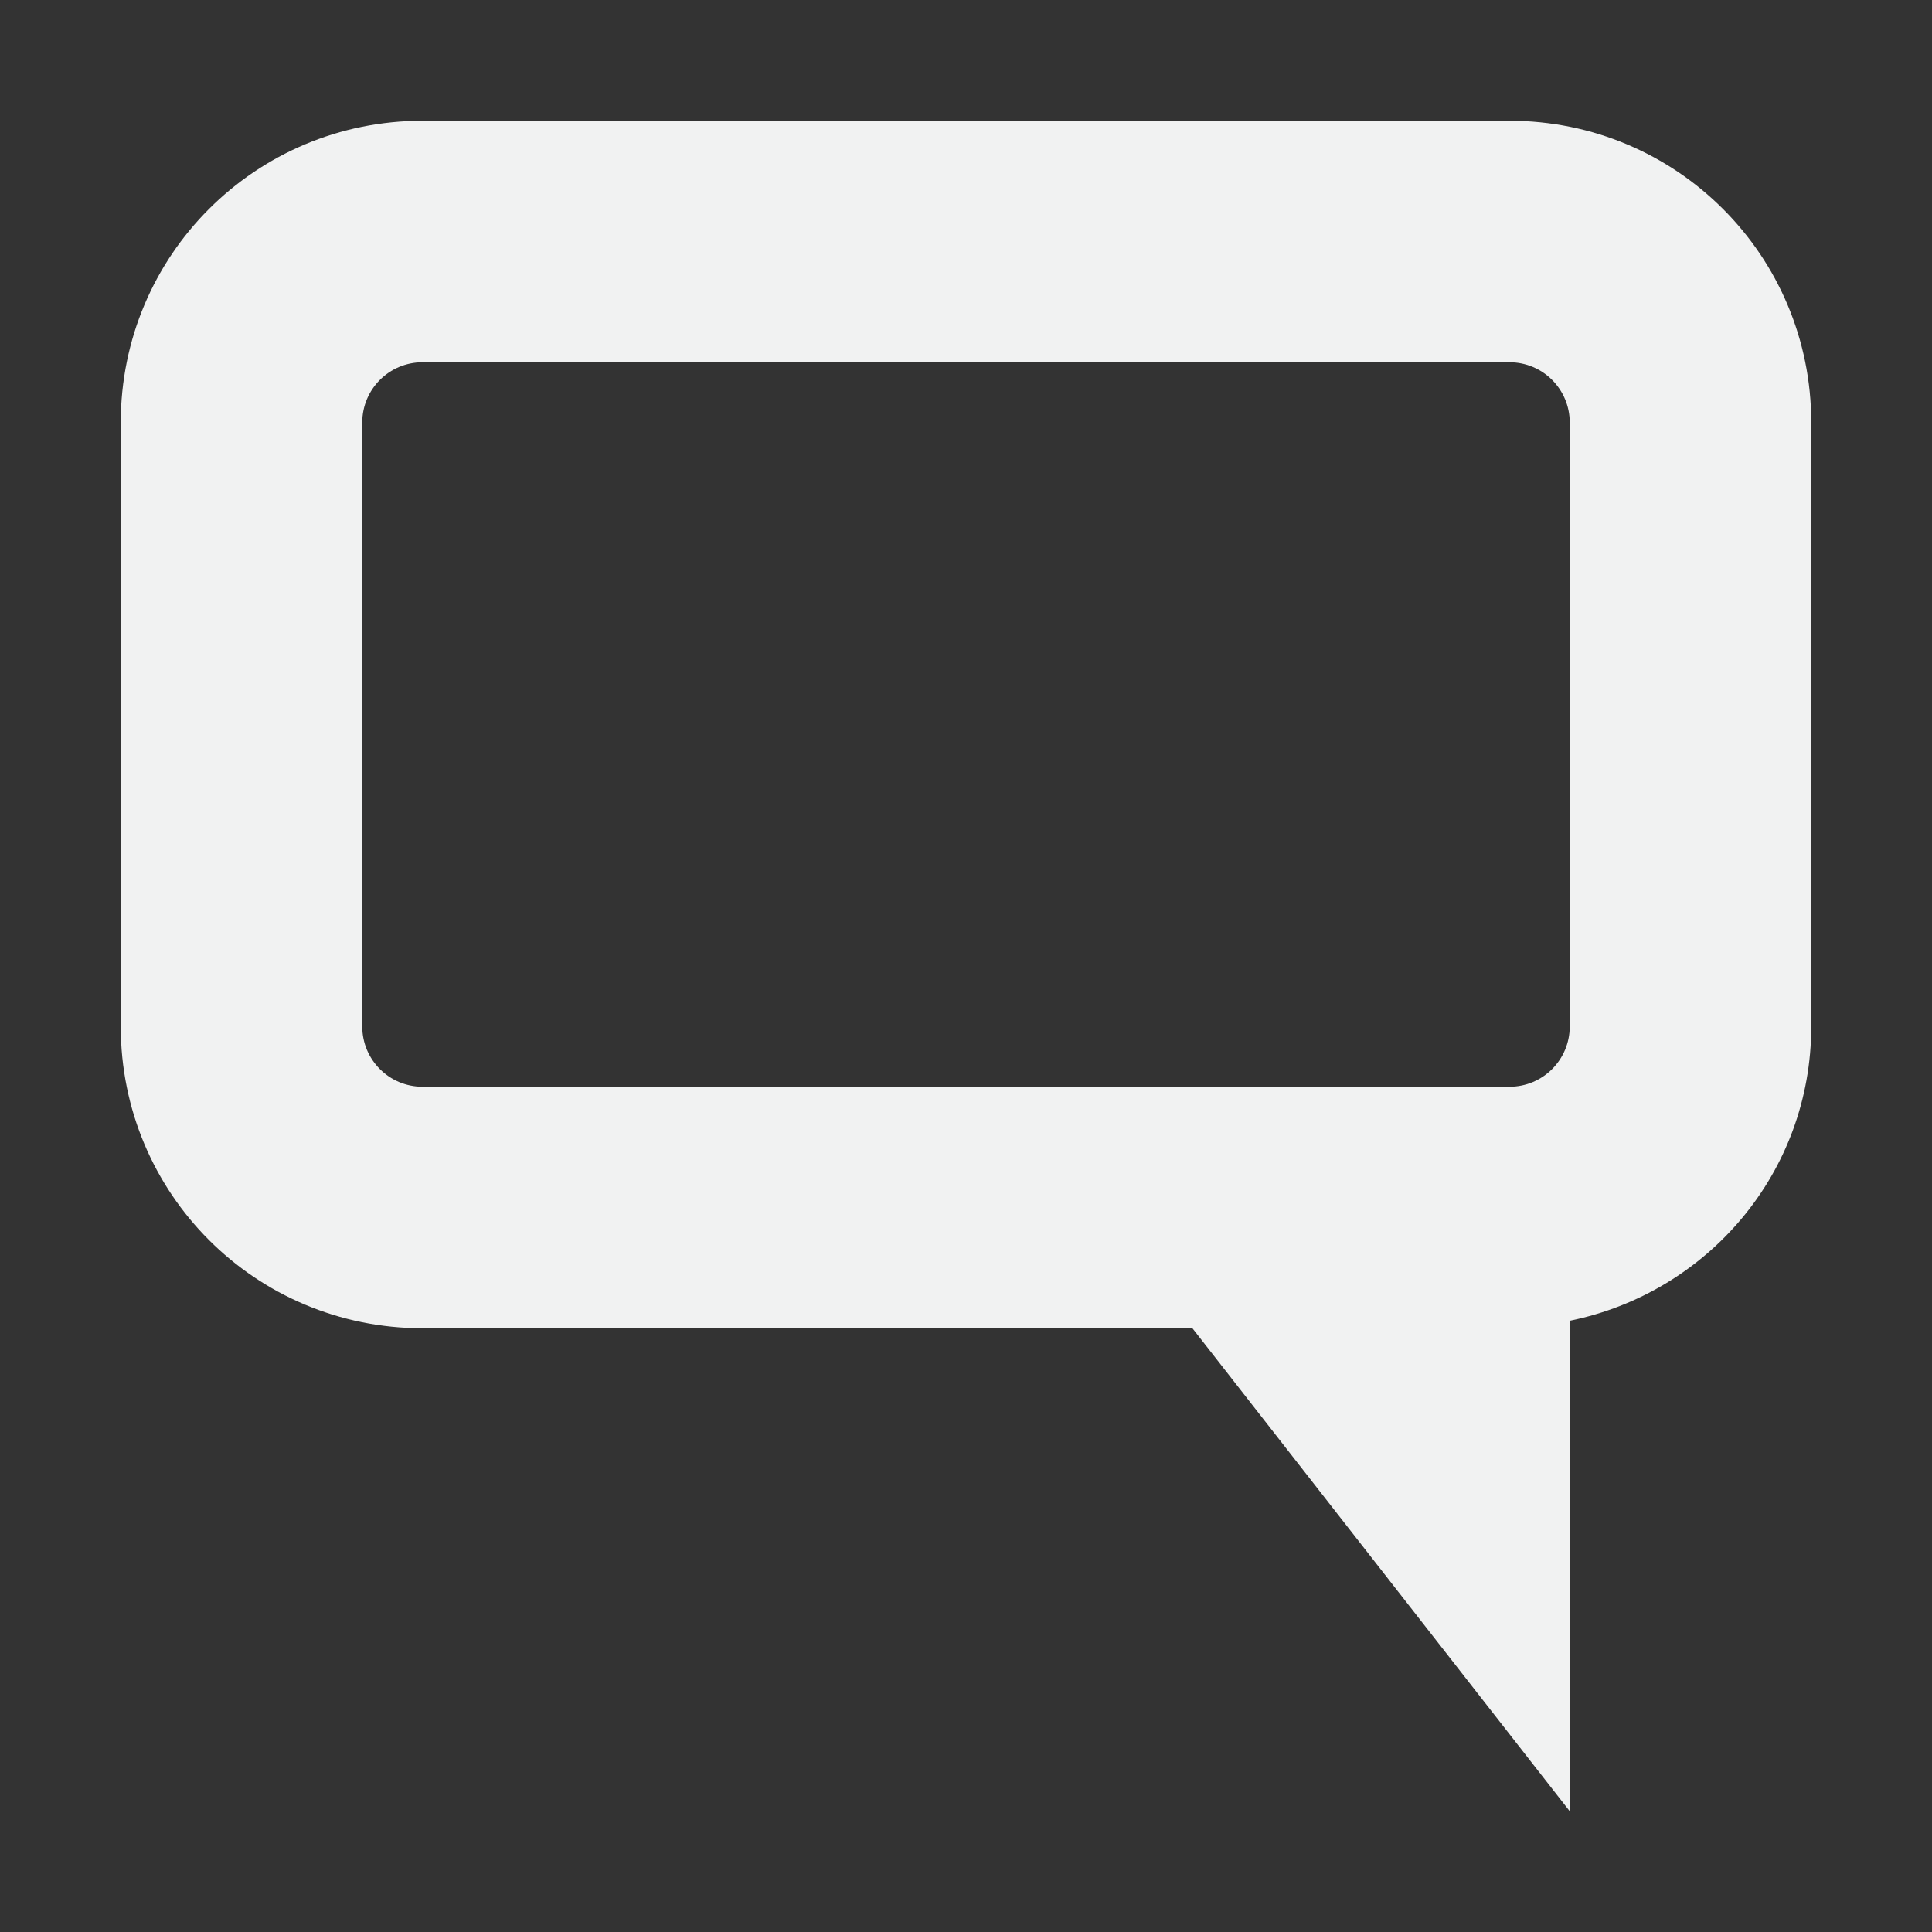<?xml version="1.0" encoding="UTF-8" standalone="no"?>
<svg
   xmlns:dc="http://purl.org/dc/elements/1.1/"
   xmlns:cc="http://creativecommons.org/ns#"
   xmlns:rdf="http://www.w3.org/1999/02/22-rdf-syntax-ns#"
   xmlns:svg="http://www.w3.org/2000/svg"
   xmlns="http://www.w3.org/2000/svg"
   width="16"
   version="1.1"
   id="svg7384"
   height="16">
  <rect width="100%" height="100%" fill="#333333" stroke="none"/>
  <title
     id="title9167">Gnome Symbolic Icon Theme</title>
  <defs
     id="defs7386" />
  <g
     transform="translate(-101,-357)"
     style="display:inline"
     id="layer9">
    <path
       style="fill:#f1f2f2;fill-opacity:1;stroke:none"
       id="path8297"
       d="m 104.5,358 c -1.385,0 -2.5,1.115 -2.5,2.5 v 5 c 0,1.385 1.115,2.5 2.5,2.5 h 6.375 l 3.125,4 v -4.062 c 1.141,-0.232 2,-1.226 2,-2.438 v -5 c 0,-1.385 -1.115,-2.5 -2.5,-2.5 z m 0,2 h 9 c 0.277,0 0.5,0.223 0.5,0.5 v 5 c 0,0.277 -0.223,0.5 -0.5,0.5 h -9 c -0.277,0 -0.5,-0.223 -0.5,-0.5 v -5 c 0,-0.277 0.223,-0.5 0.5,-0.5 z" />
  </g>
  <g
     transform="translate(-101,-357)"
     style="display:inline"
     id="layer10" />
  <g
     transform="translate(-101,-357)"
     id="layer11" />
  <g
     transform="translate(-101,-357)"
     style="display:inline"
     id="layer13" />
  <g
     transform="translate(-101,-357)"
     id="layer14" />
  <g
     transform="translate(-101,-357)"
     style="display:inline"
     id="layer15" />
  <g
     transform="translate(-101,-357)"
     style="display:inline"
     id="g71291" />
  <g
     transform="translate(-101,-357)"
     style="display:inline"
     id="g4953" />
  <g
     transform="translate(-101,-357)"
     style="display:inline"
     id="layer12" />
</svg>
